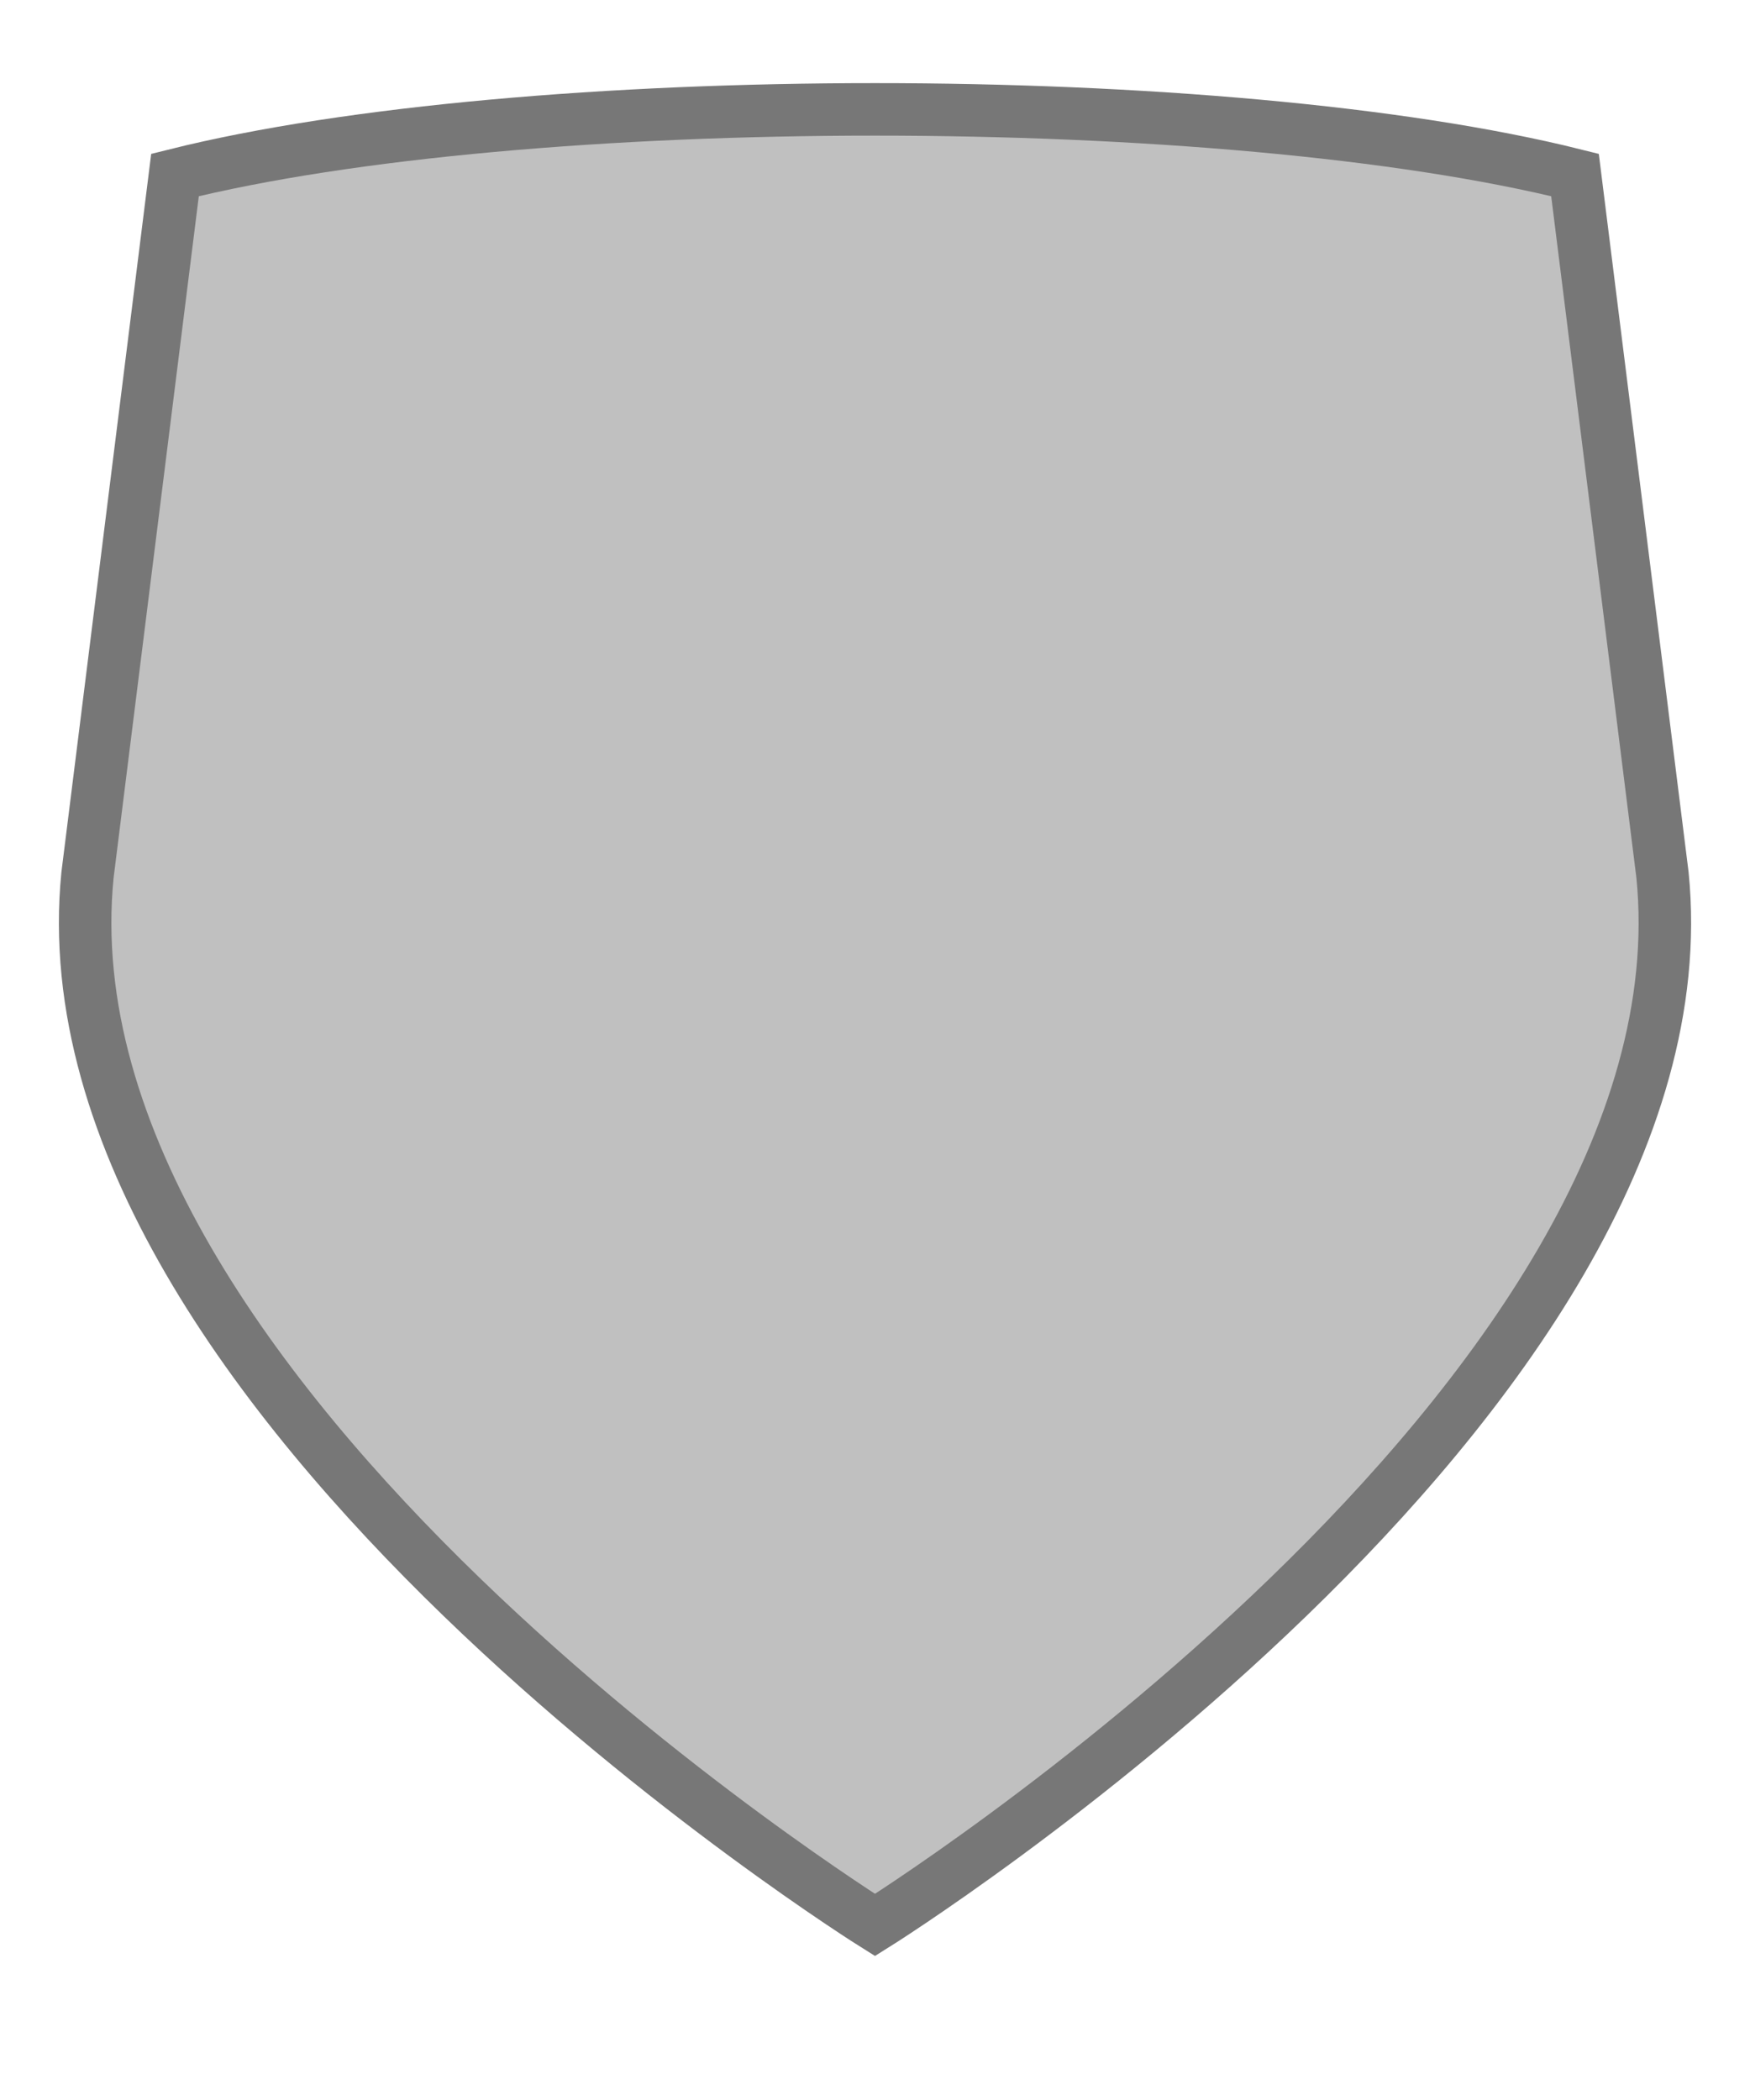 <svg viewBox="0 0 100 120" xmlns="http://www.w3.org/2000/svg">
  <path d="M10 10 C30 5, 70 5, 90 10 L95 50 C98 80, 50 110, 50 110 C50 110, 2 80, 5 50 Z" 
        fill="#C0C0C0" stroke="#777" stroke-width="3" />
</svg>